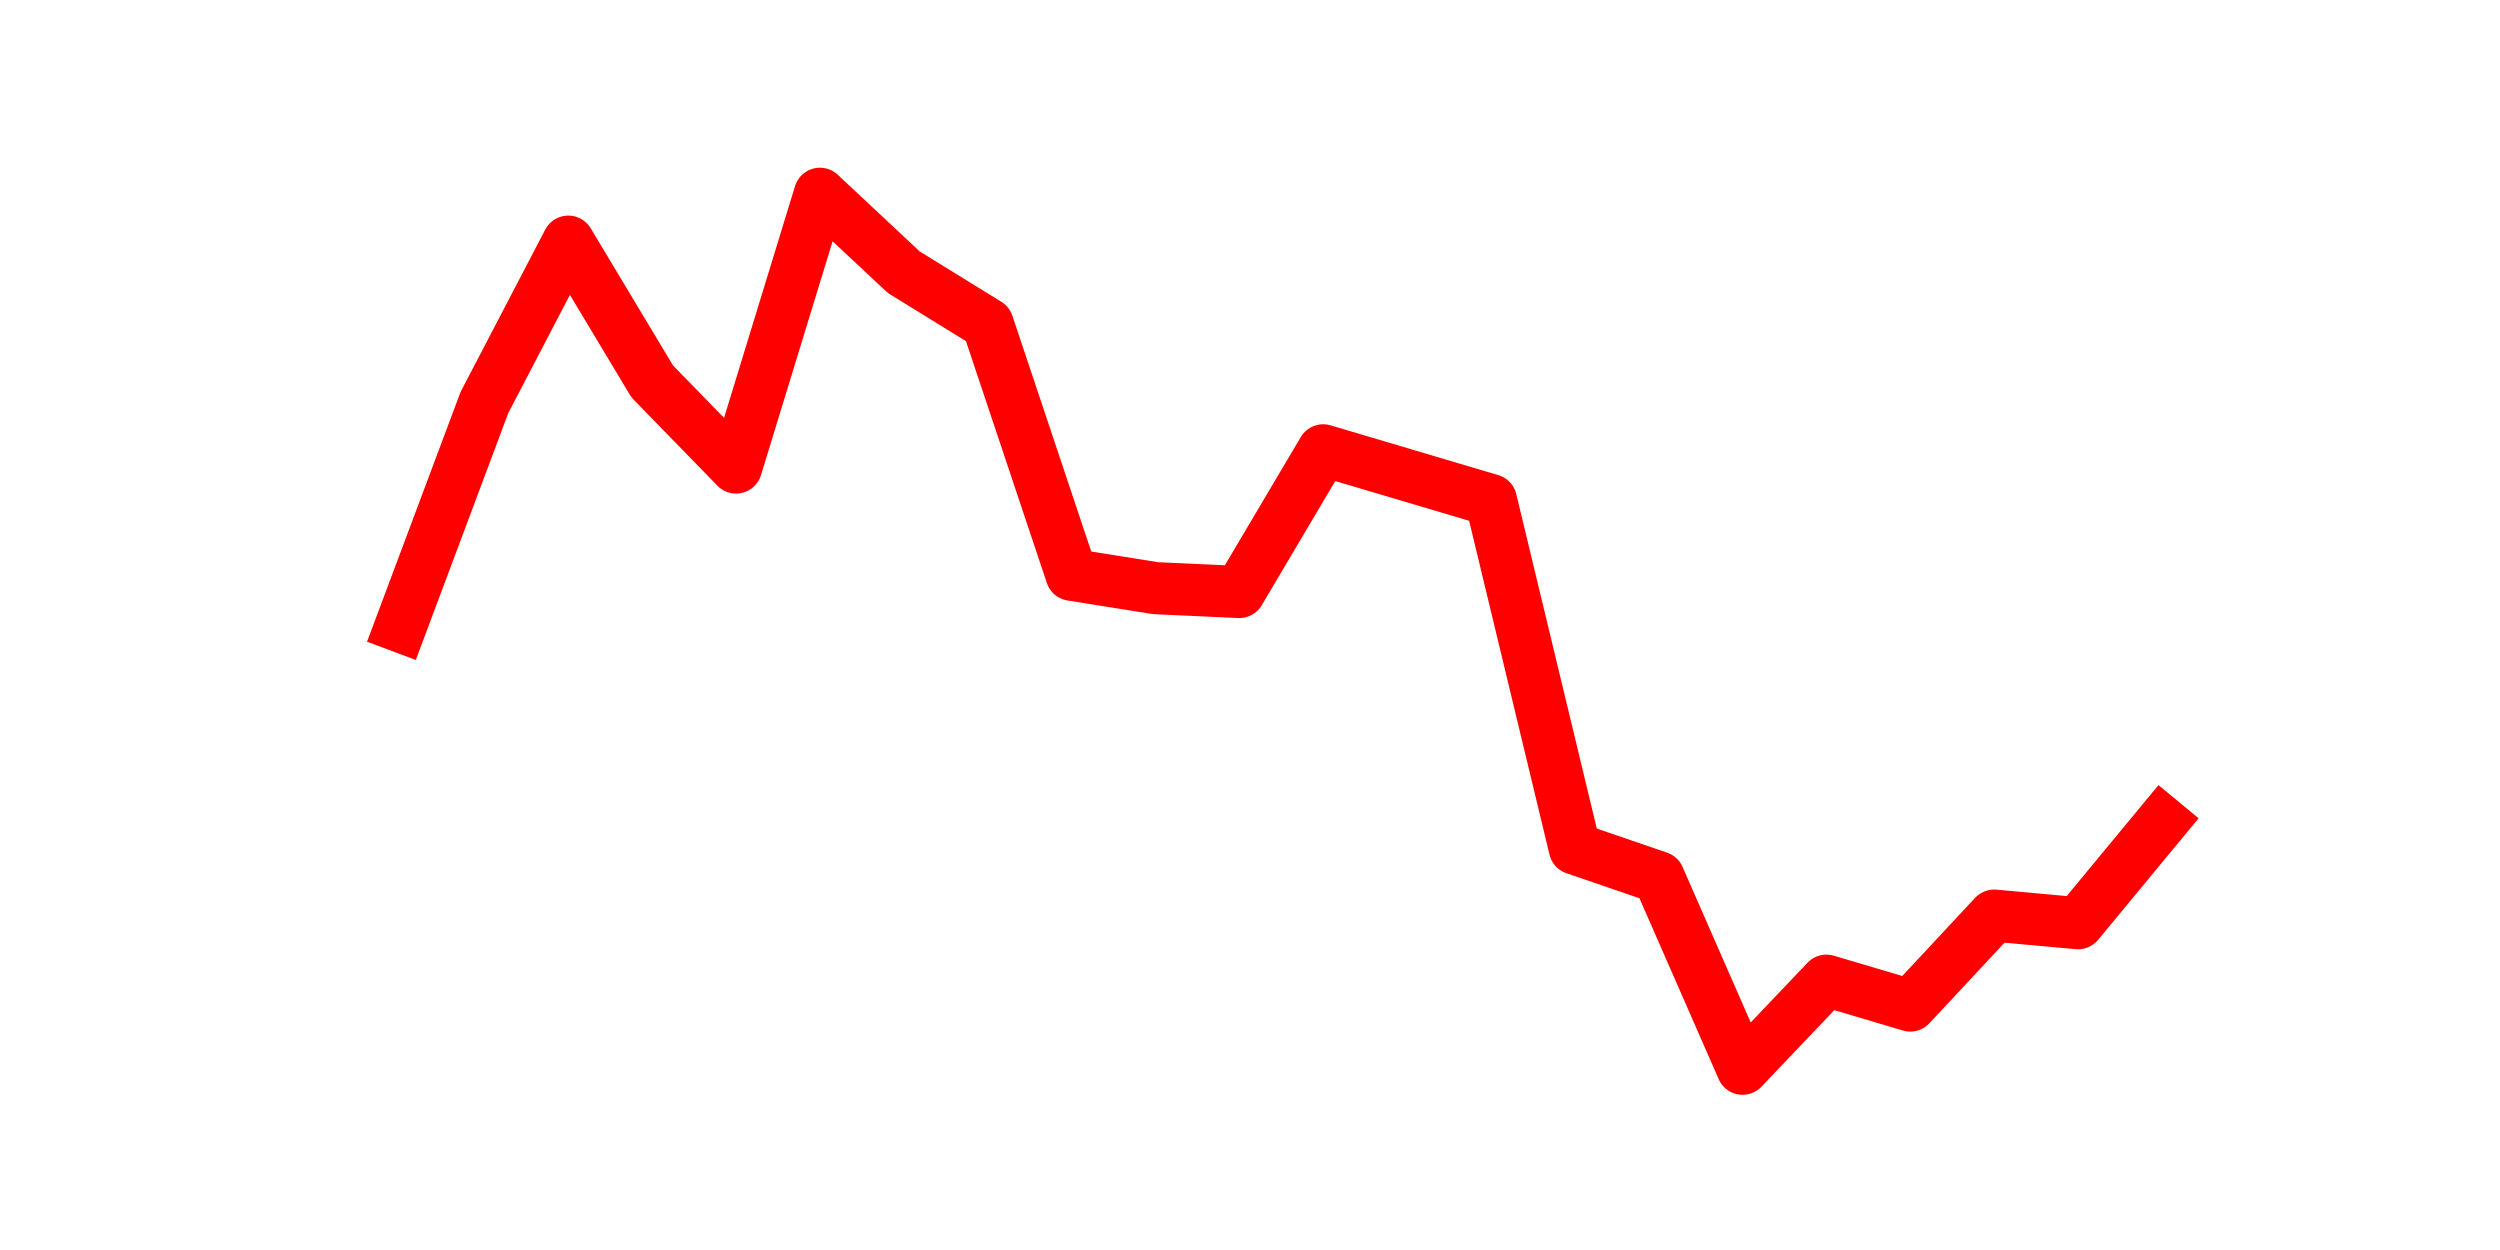 <?xml version="1.0" encoding="utf-8" standalone="no"?>
<!DOCTYPE svg PUBLIC "-//W3C//DTD SVG 1.1//EN"
  "http://www.w3.org/Graphics/SVG/1.1/DTD/svg11.dtd">
<svg height="36pt" version="1.1" viewBox="0 0 72 36" width="72pt" xmlns="http://www.w3.org/2000/svg" xmlns:xlink="http://www.w3.org/1999/xlink">
 <defs>
  <style type="text/css">*{stroke-linecap:butt;stroke-linejoin:round;}</style>
 </defs>
 <g id="figure_1">
  <g id="patch_1">
   <path d="M 0 36 
L 72 36 
L 72 0 
L 0 0 
z
" style="fill:none;"/>
  </g>
  <g id="axes_1">
   <g id="line2d_1">
    <path clip-path="url(#pb0d8e6cb27)" d="M 11.536 18.042 
L 13.952 11.591 
L 16.368 6.959 
L 18.783 10.984 
L 21.199 13.465 
L 23.614 5.58 
L 26.03 7.841 
L 28.445 9.33 
L 30.861 16.553 
L 33.277 16.939 
L 35.692 17.05 
L 38.108 12.969 
L 40.523 13.686 
L 42.939 14.403 
L 45.355 24.439 
L 47.77 25.266 
L 50.186 30.78 
L 52.601 28.243 
L 55.017 28.96 
L 57.432 26.369 
L 59.848 26.589 
L 62.264 23.667 
" style="fill:none;stroke:#ff0000;stroke-linecap:square;stroke-width:1.5;"/>
   </g>
  </g>
 </g>
 <defs>
  <clipPath id="pb0d8e6cb27">
   <rect height="27.72" width="55.8" x="9" y="4.32"/>
  </clipPath>
 </defs>
</svg>
